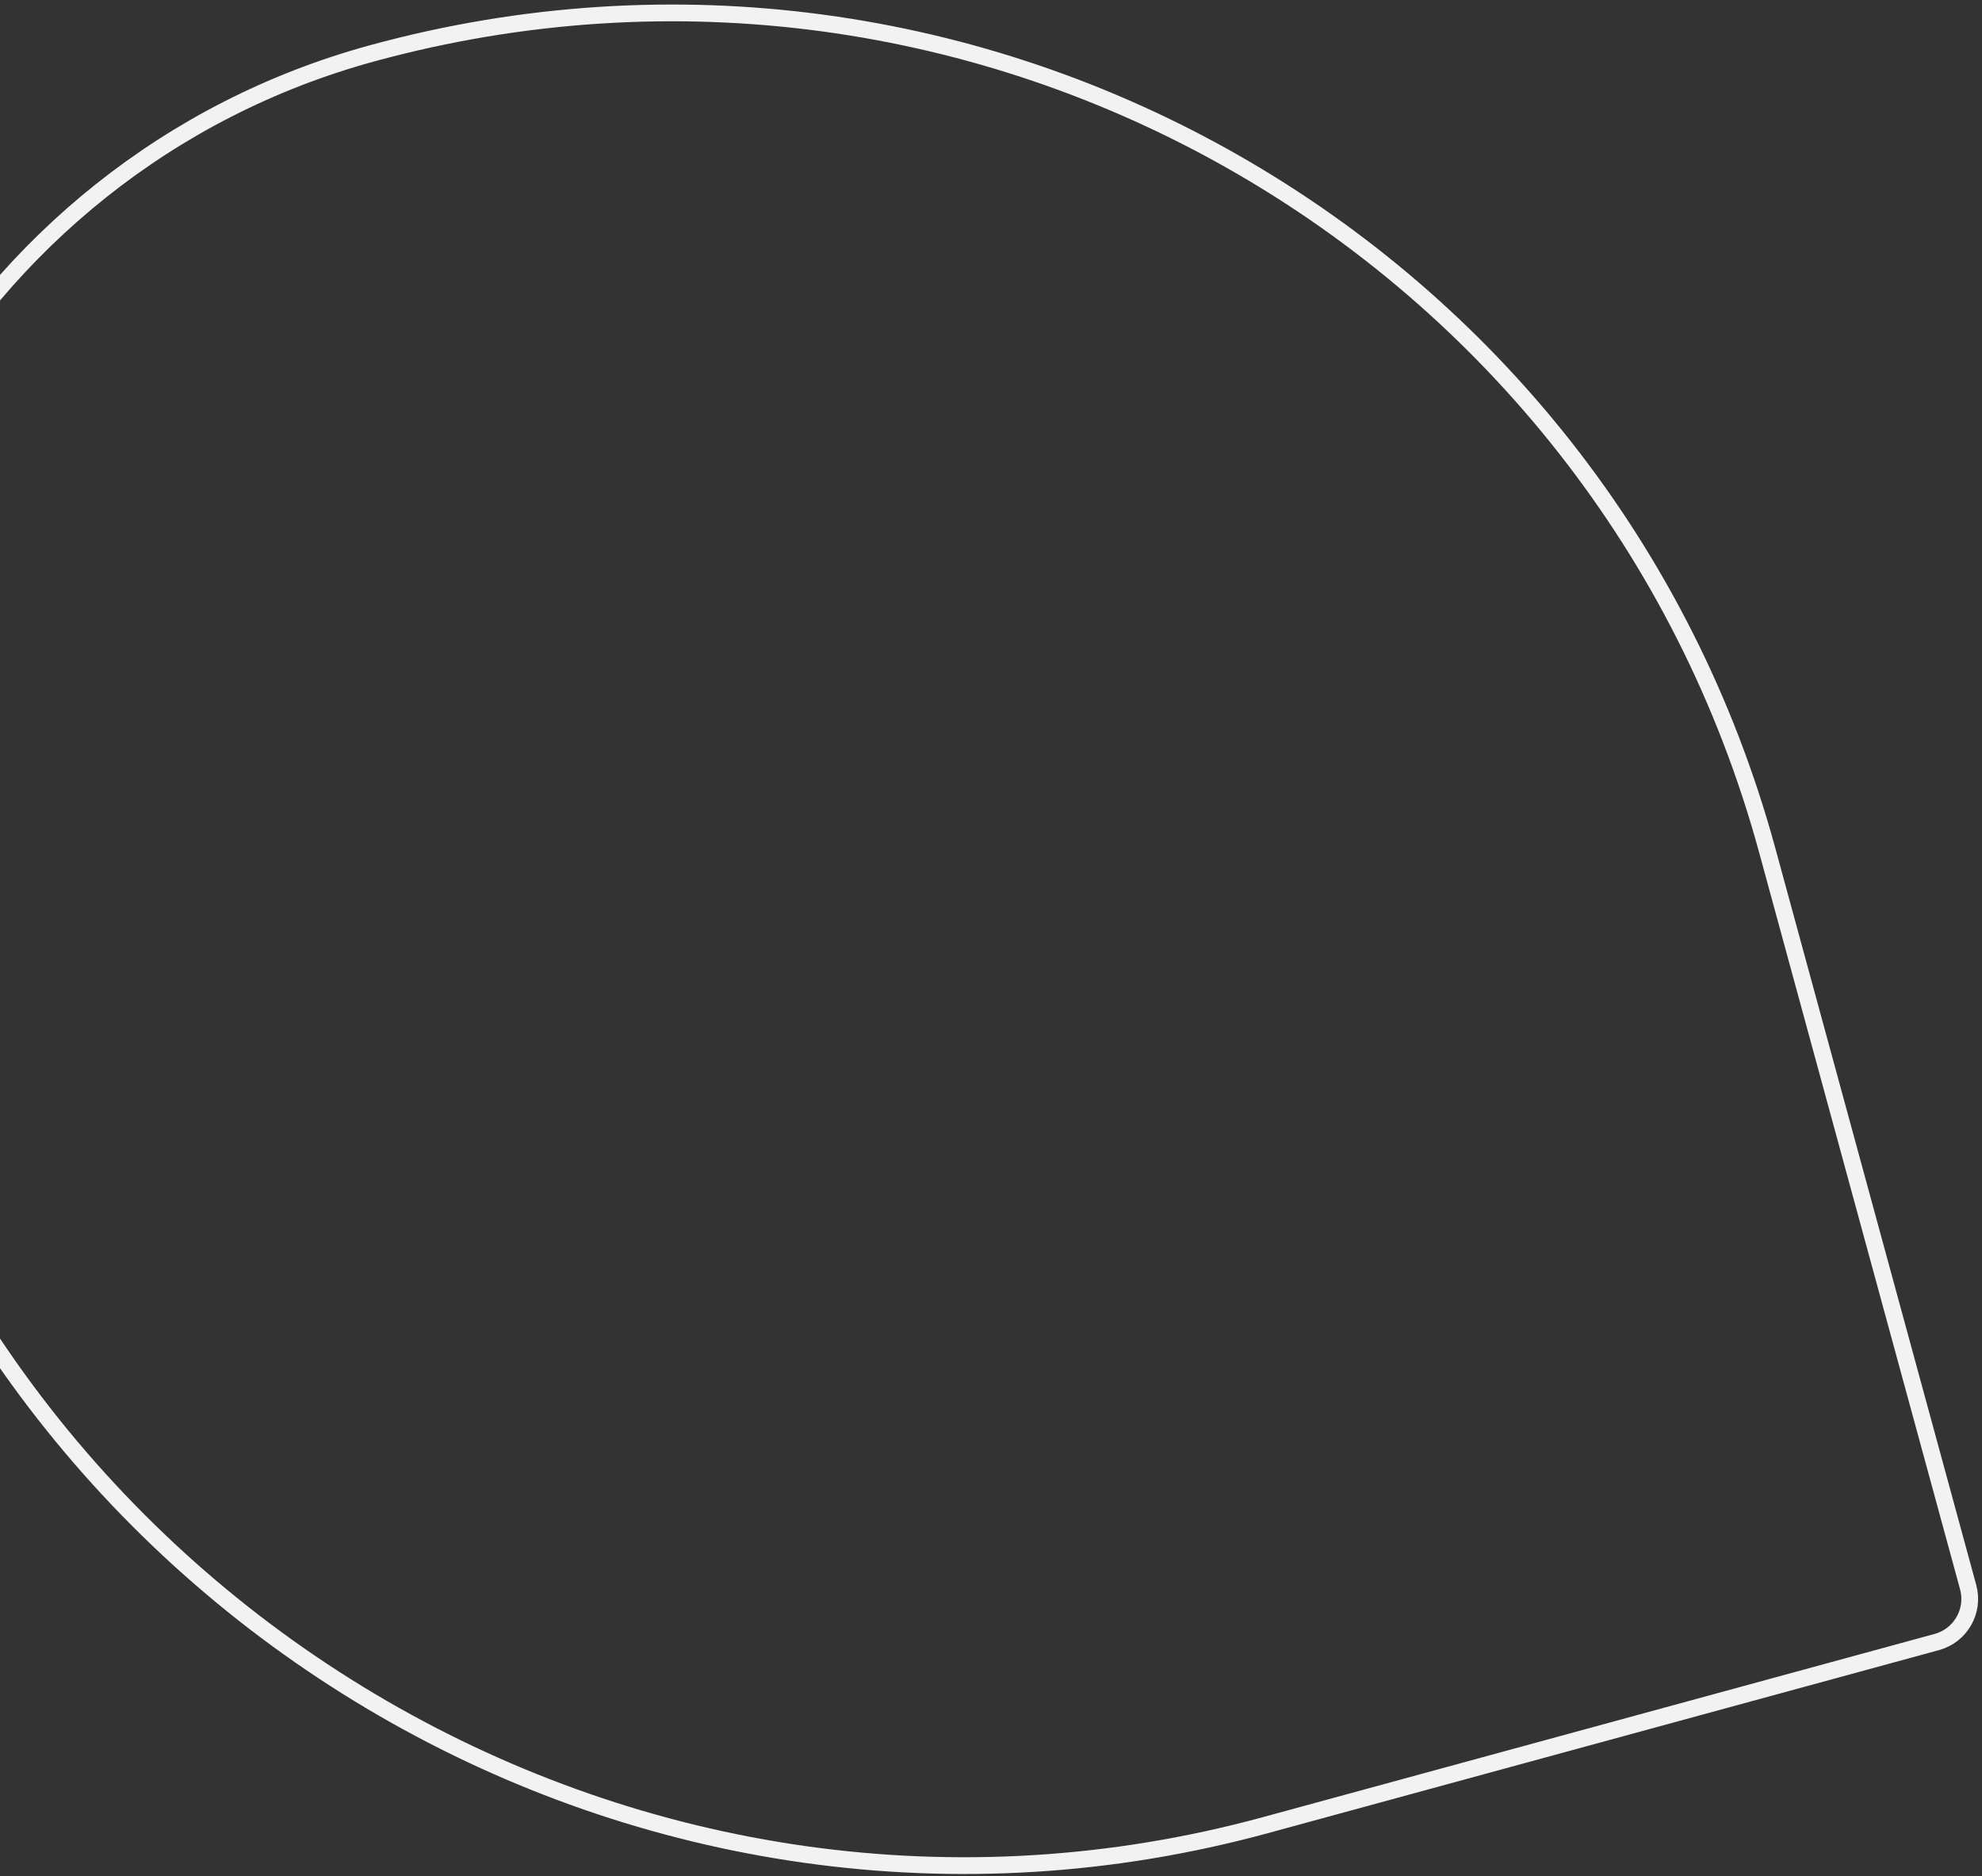<svg width="355" height="336" viewBox="0 0 355 336" fill="none" xmlns="http://www.w3.org/2000/svg">
<rect x="0" y="0" width="355" height="336" fill="#333333" stroke="none"/>
<path d="M66.719 9.531C175.122 -20.033 286.967 43.878 316.531 152.281L352.521 284.244C353.683 288.507 351.17 292.905 346.908 294.067L226.663 326.861C115.84 357.085 1.013 289.967 -29.212 179.144V179.144C-49.146 106.052 -6.373 29.465 66.719 9.531V9.531Z" stroke="#F2F2F2" stroke-width="3" stroke-miterlimit="2.366"/>
</svg>
